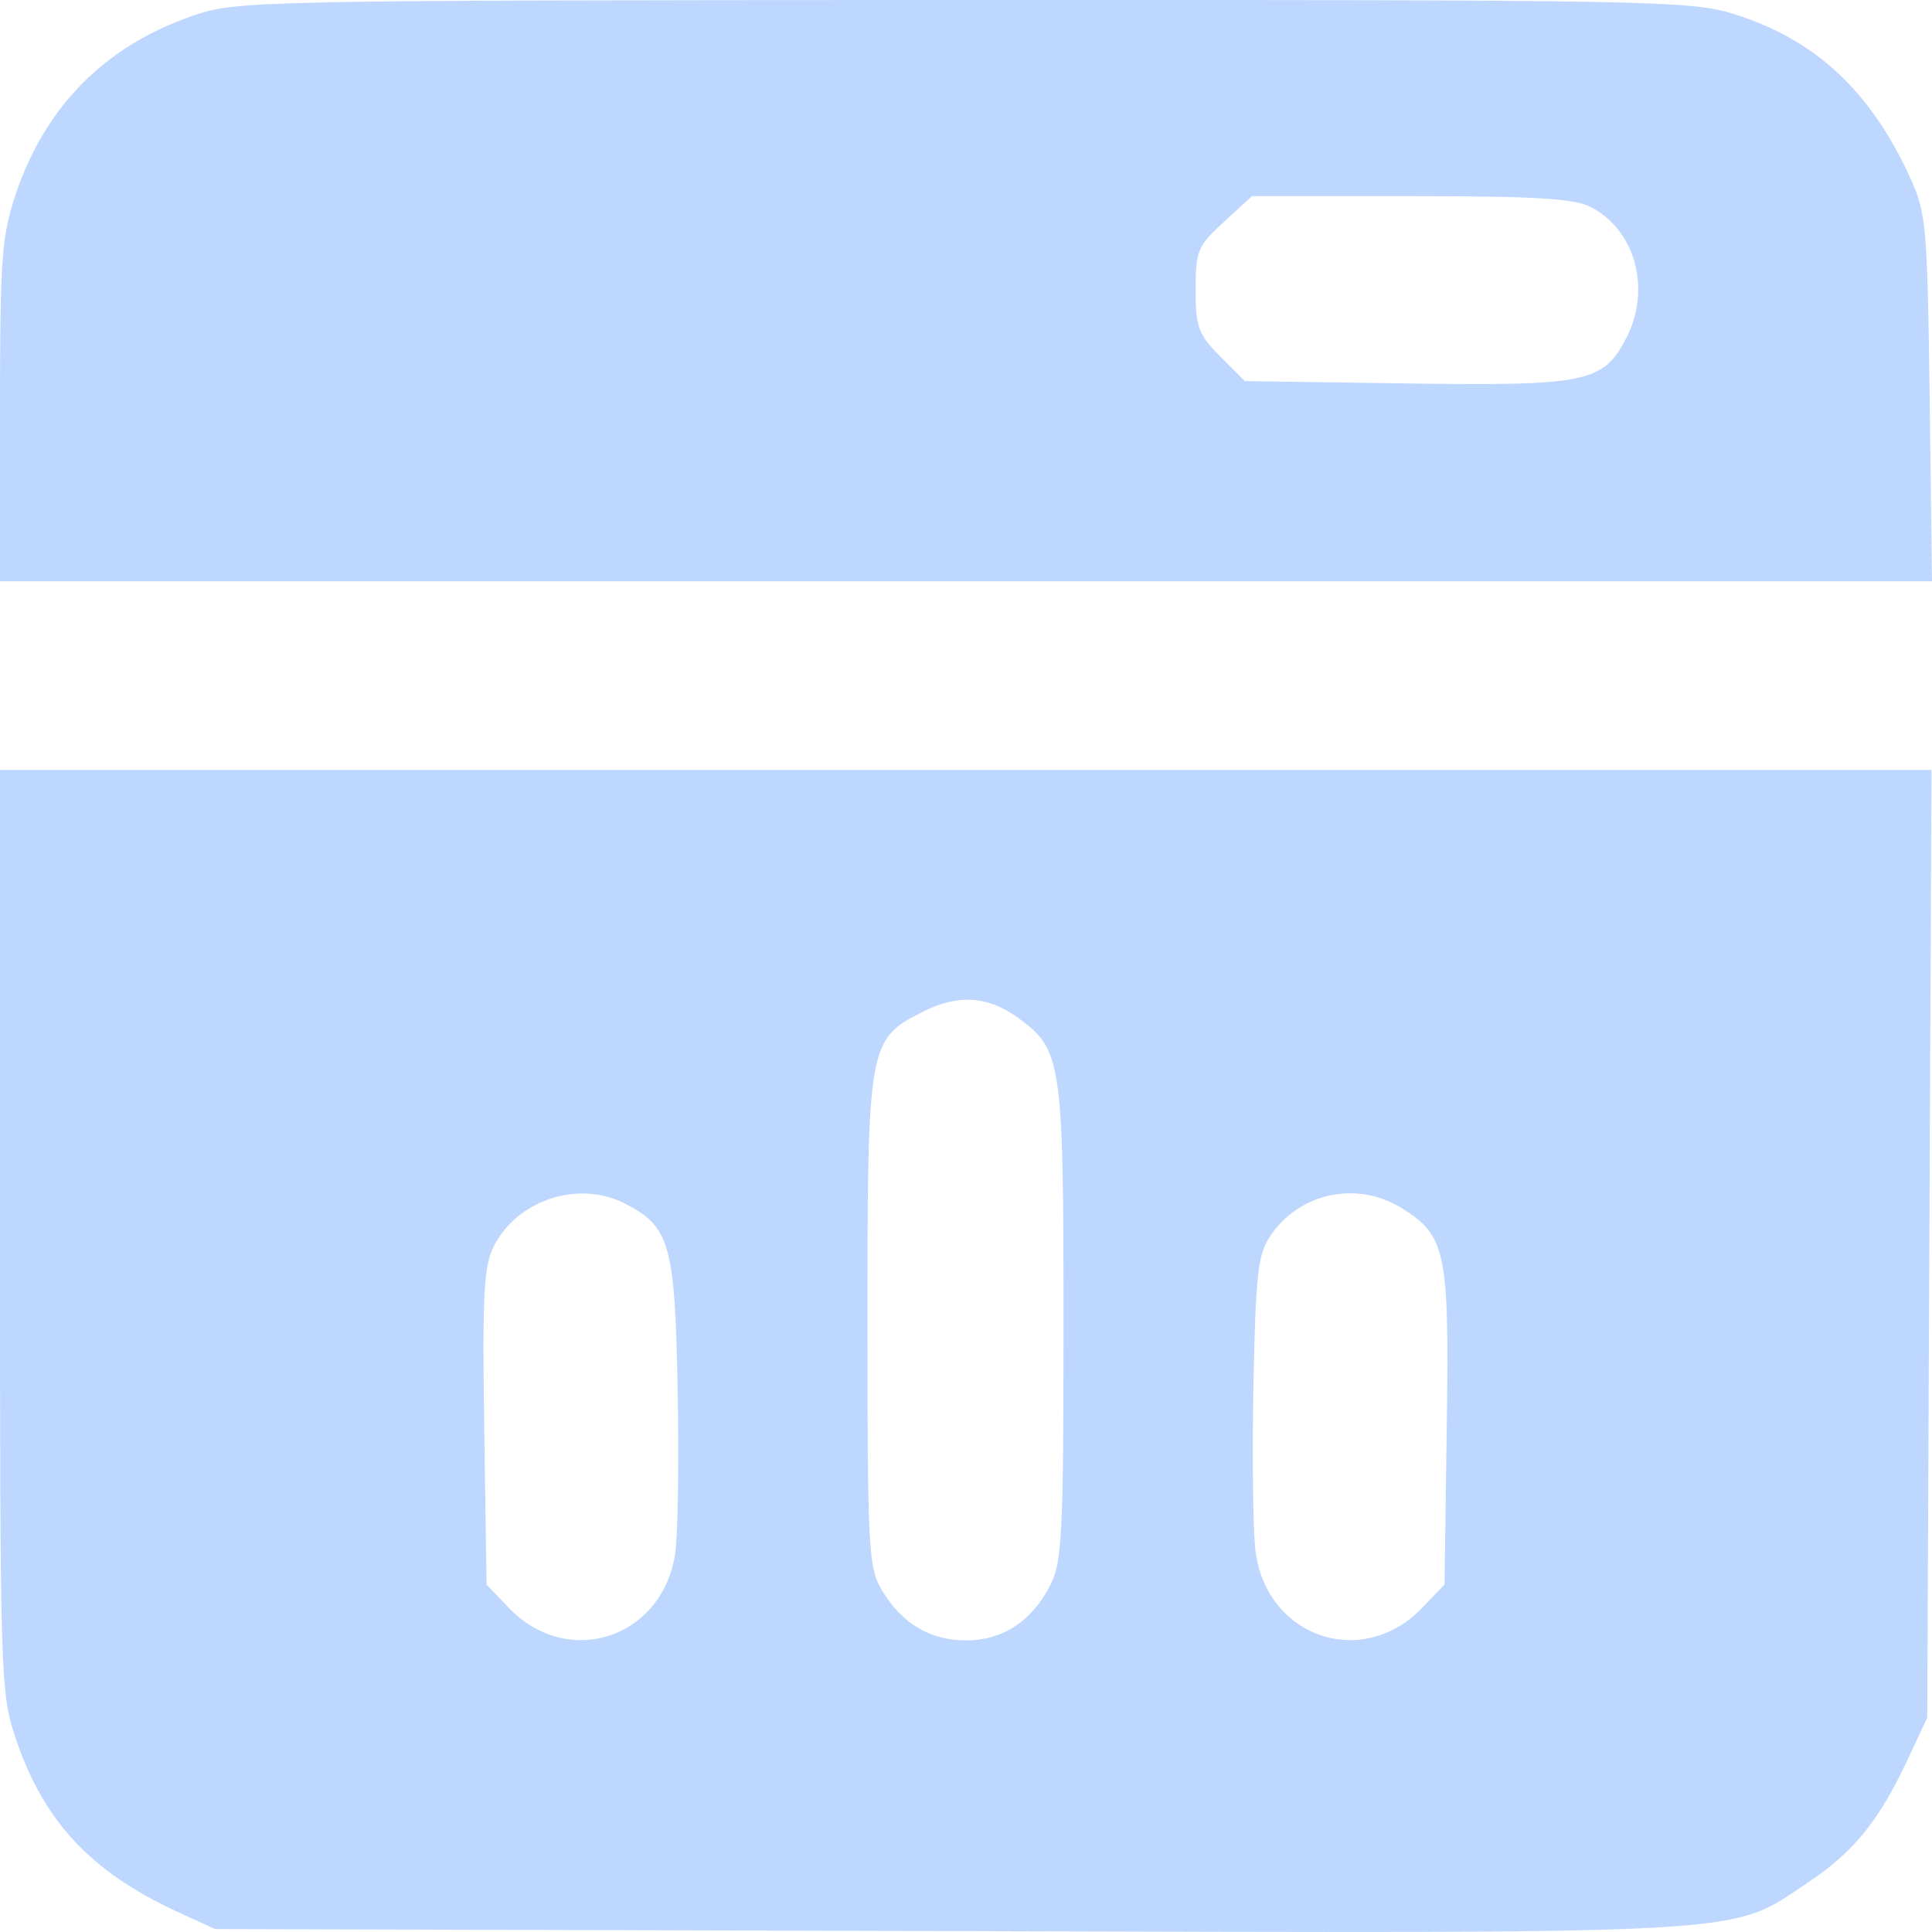 <svg width="19" height="19" viewBox="0 0 19 19" fill="none" xmlns="http://www.w3.org/2000/svg">
<path fill-rule="evenodd" clip-rule="evenodd" d="M1.896 0.155C1.035 0.451 0.446 1.045 0.155 1.908C0.016 2.322 0 2.541 0 4.043V5.716H9.5H19L18.977 3.915C18.955 2.221 18.943 2.092 18.783 1.743C18.392 0.89 17.848 0.386 17.052 0.138C16.626 0.005 16.248 -0.002 9.47 0C2.482 0.003 2.328 0.006 1.896 0.155ZM15.645 2.036C16.084 2.264 16.241 2.845 15.993 3.325C15.768 3.762 15.604 3.796 13.832 3.771L12.242 3.748L12 3.505C11.785 3.289 11.758 3.217 11.758 2.85C11.758 2.468 11.778 2.418 12.035 2.183L12.312 1.929H13.874C15.094 1.929 15.483 1.952 15.645 2.036ZM0 12.104C0 16.506 0.004 16.65 0.155 17.098C0.429 17.911 0.894 18.41 1.743 18.8L2.114 18.971L9.341 18.991C17.375 19.013 16.995 19.035 17.776 18.516C18.225 18.218 18.477 17.908 18.754 17.318L18.953 16.892L18.974 12.232L18.995 7.572H9.497H0V12.104ZM10.014 10.011C10.441 10.32 10.459 10.441 10.459 12.993C10.459 15.074 10.445 15.361 10.33 15.587C10.148 15.944 9.862 16.132 9.503 16.132C9.149 16.132 8.875 15.971 8.676 15.644C8.541 15.422 8.531 15.255 8.531 13.004C8.531 10.269 8.539 10.221 9.075 9.95C9.421 9.775 9.716 9.794 10.014 10.011ZM6.15 11.838C6.588 12.066 6.637 12.236 6.664 13.657C6.678 14.369 6.667 15.098 6.64 15.277C6.515 16.113 5.584 16.417 5.004 15.812L4.785 15.583L4.762 14.033C4.743 12.724 4.758 12.446 4.858 12.252C5.094 11.795 5.695 11.603 6.15 11.838ZM13.776 11.876C14.221 12.148 14.254 12.304 14.228 14.033L14.206 15.583L13.986 15.812C13.406 16.417 12.475 16.113 12.35 15.277C12.323 15.098 12.313 14.369 12.326 13.657C12.348 12.535 12.37 12.334 12.492 12.155C12.778 11.731 13.339 11.61 13.776 11.876Z" fill="#BDD7FF"/>
</svg>

